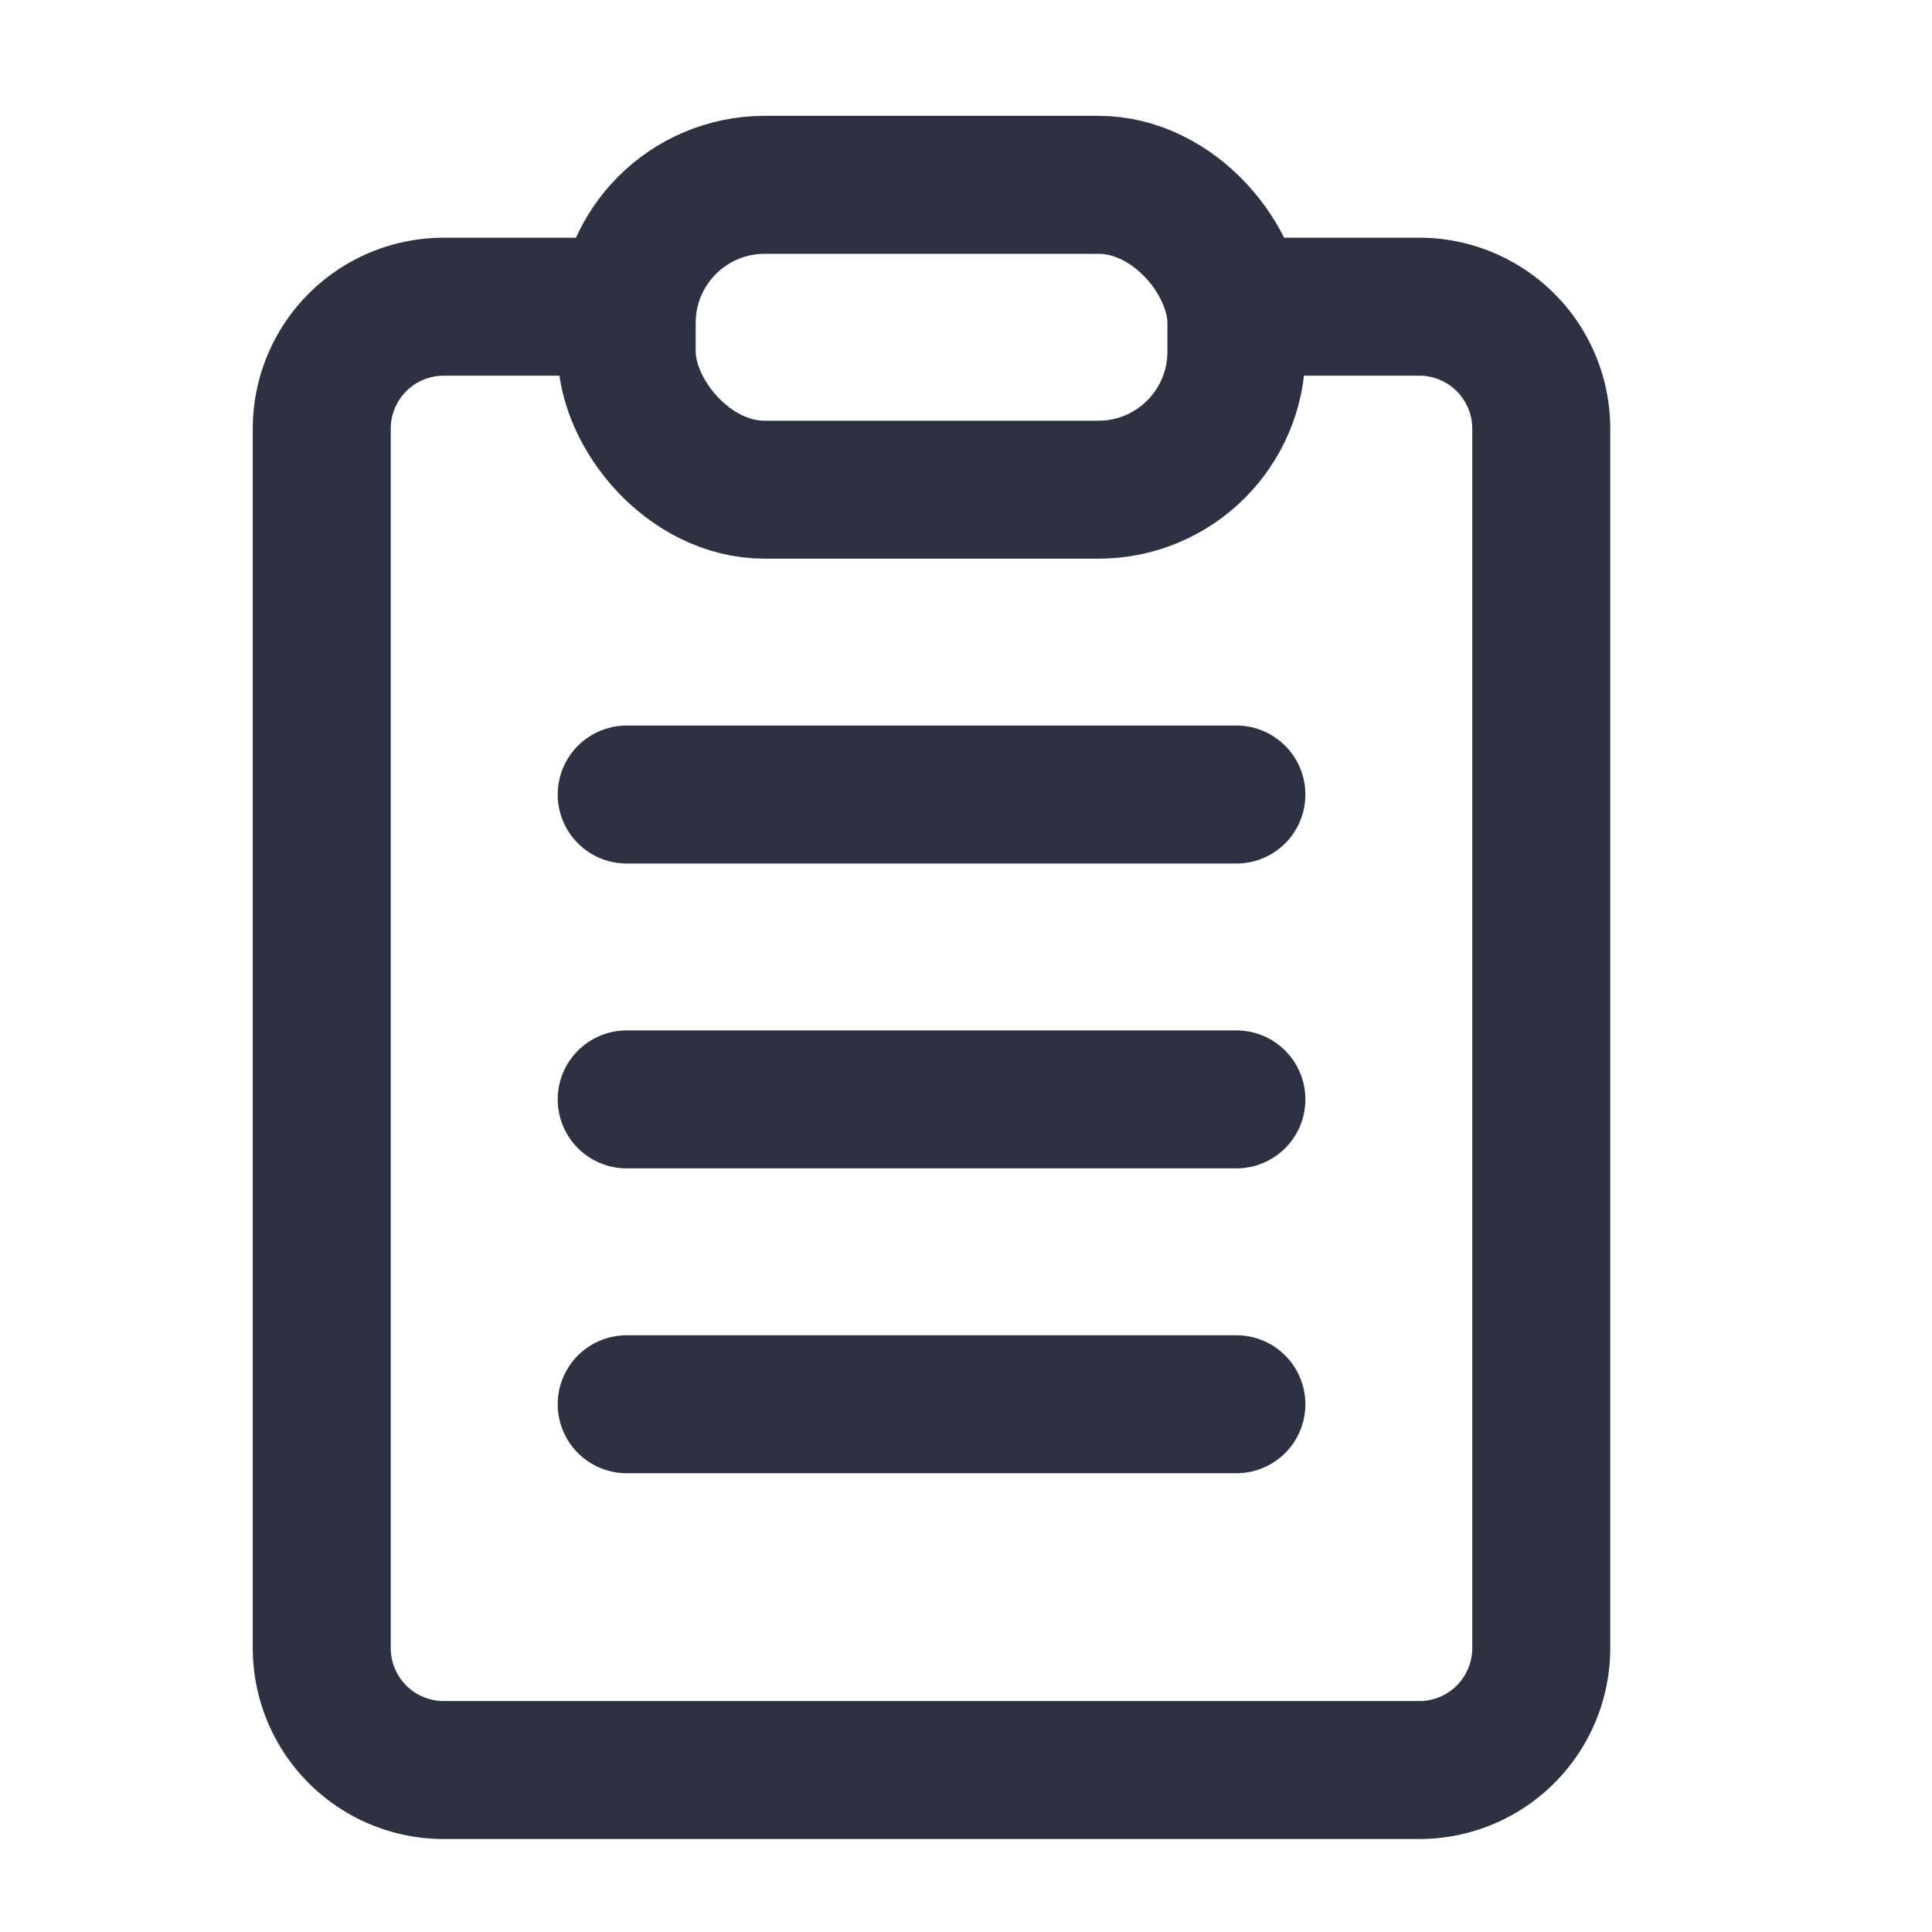 <svg xmlns="http://www.w3.org/2000/svg" width="24" height="24" viewBox="0 0 24 24">
    <defs>
        <clipPath id="clip-path">
            <path id="Rectangle_2293" data-name="Rectangle 2293" transform="translate(315 2026)" style="stroke:#2d3142;fill:#2d3142" d="M0 0h24v24H0z"/>
        </clipPath>
        <style>
            .cls-3{stroke:#2d3142;fill:none;stroke-linecap:round;stroke-linejoin:round;stroke-width:1.714px}
        </style>
    </defs>
    <g id="Mask_Group_90" data-name="Mask Group 90" transform="translate(-315 -2026)" style="clip-path:url(#clip-path)">
        <g id="streamline-icon-interface-file-clipboard-text_24x24" data-name="streamline-icon-interface-file-clipboard-text@24x24" transform="translate(315.569 2027.439)">
            <g id="Group_7439" data-name="Group 7439" transform="translate(3.429 .857)">
                <path id="Path_44484" data-name="Path 44484" class="cls-3" d="M14.79 2.571h2.272a1.515 1.515 0 0 1 1.515 1.515v15.148a1.515 1.515 0 0 1-1.515 1.515H4.943a1.515 1.515 0 0 1-1.515-1.515V4.086a1.515 1.515 0 0 1 1.515-1.515h2.273" transform="translate(-3.429 -1.057)"/>
                <rect id="Rectangle_2289" data-name="Rectangle 2289" class="cls-3" width="7.574" height="3.787" rx="1.714" transform="translate(3.787)"/>
                <path id="Line_52" data-name="Line 52" class="cls-3" transform="translate(3.787 7.574)" d="M0 0h7.574"/>
                <path id="Line_53" data-name="Line 53" class="cls-3" transform="translate(3.787 11.361)" d="M0 0h7.574"/>
                <path id="Line_54" data-name="Line 54" class="cls-3" transform="translate(3.787 15.148)" d="M0 0h7.574"/>
            </g>
        </g>
    </g>
</svg>
